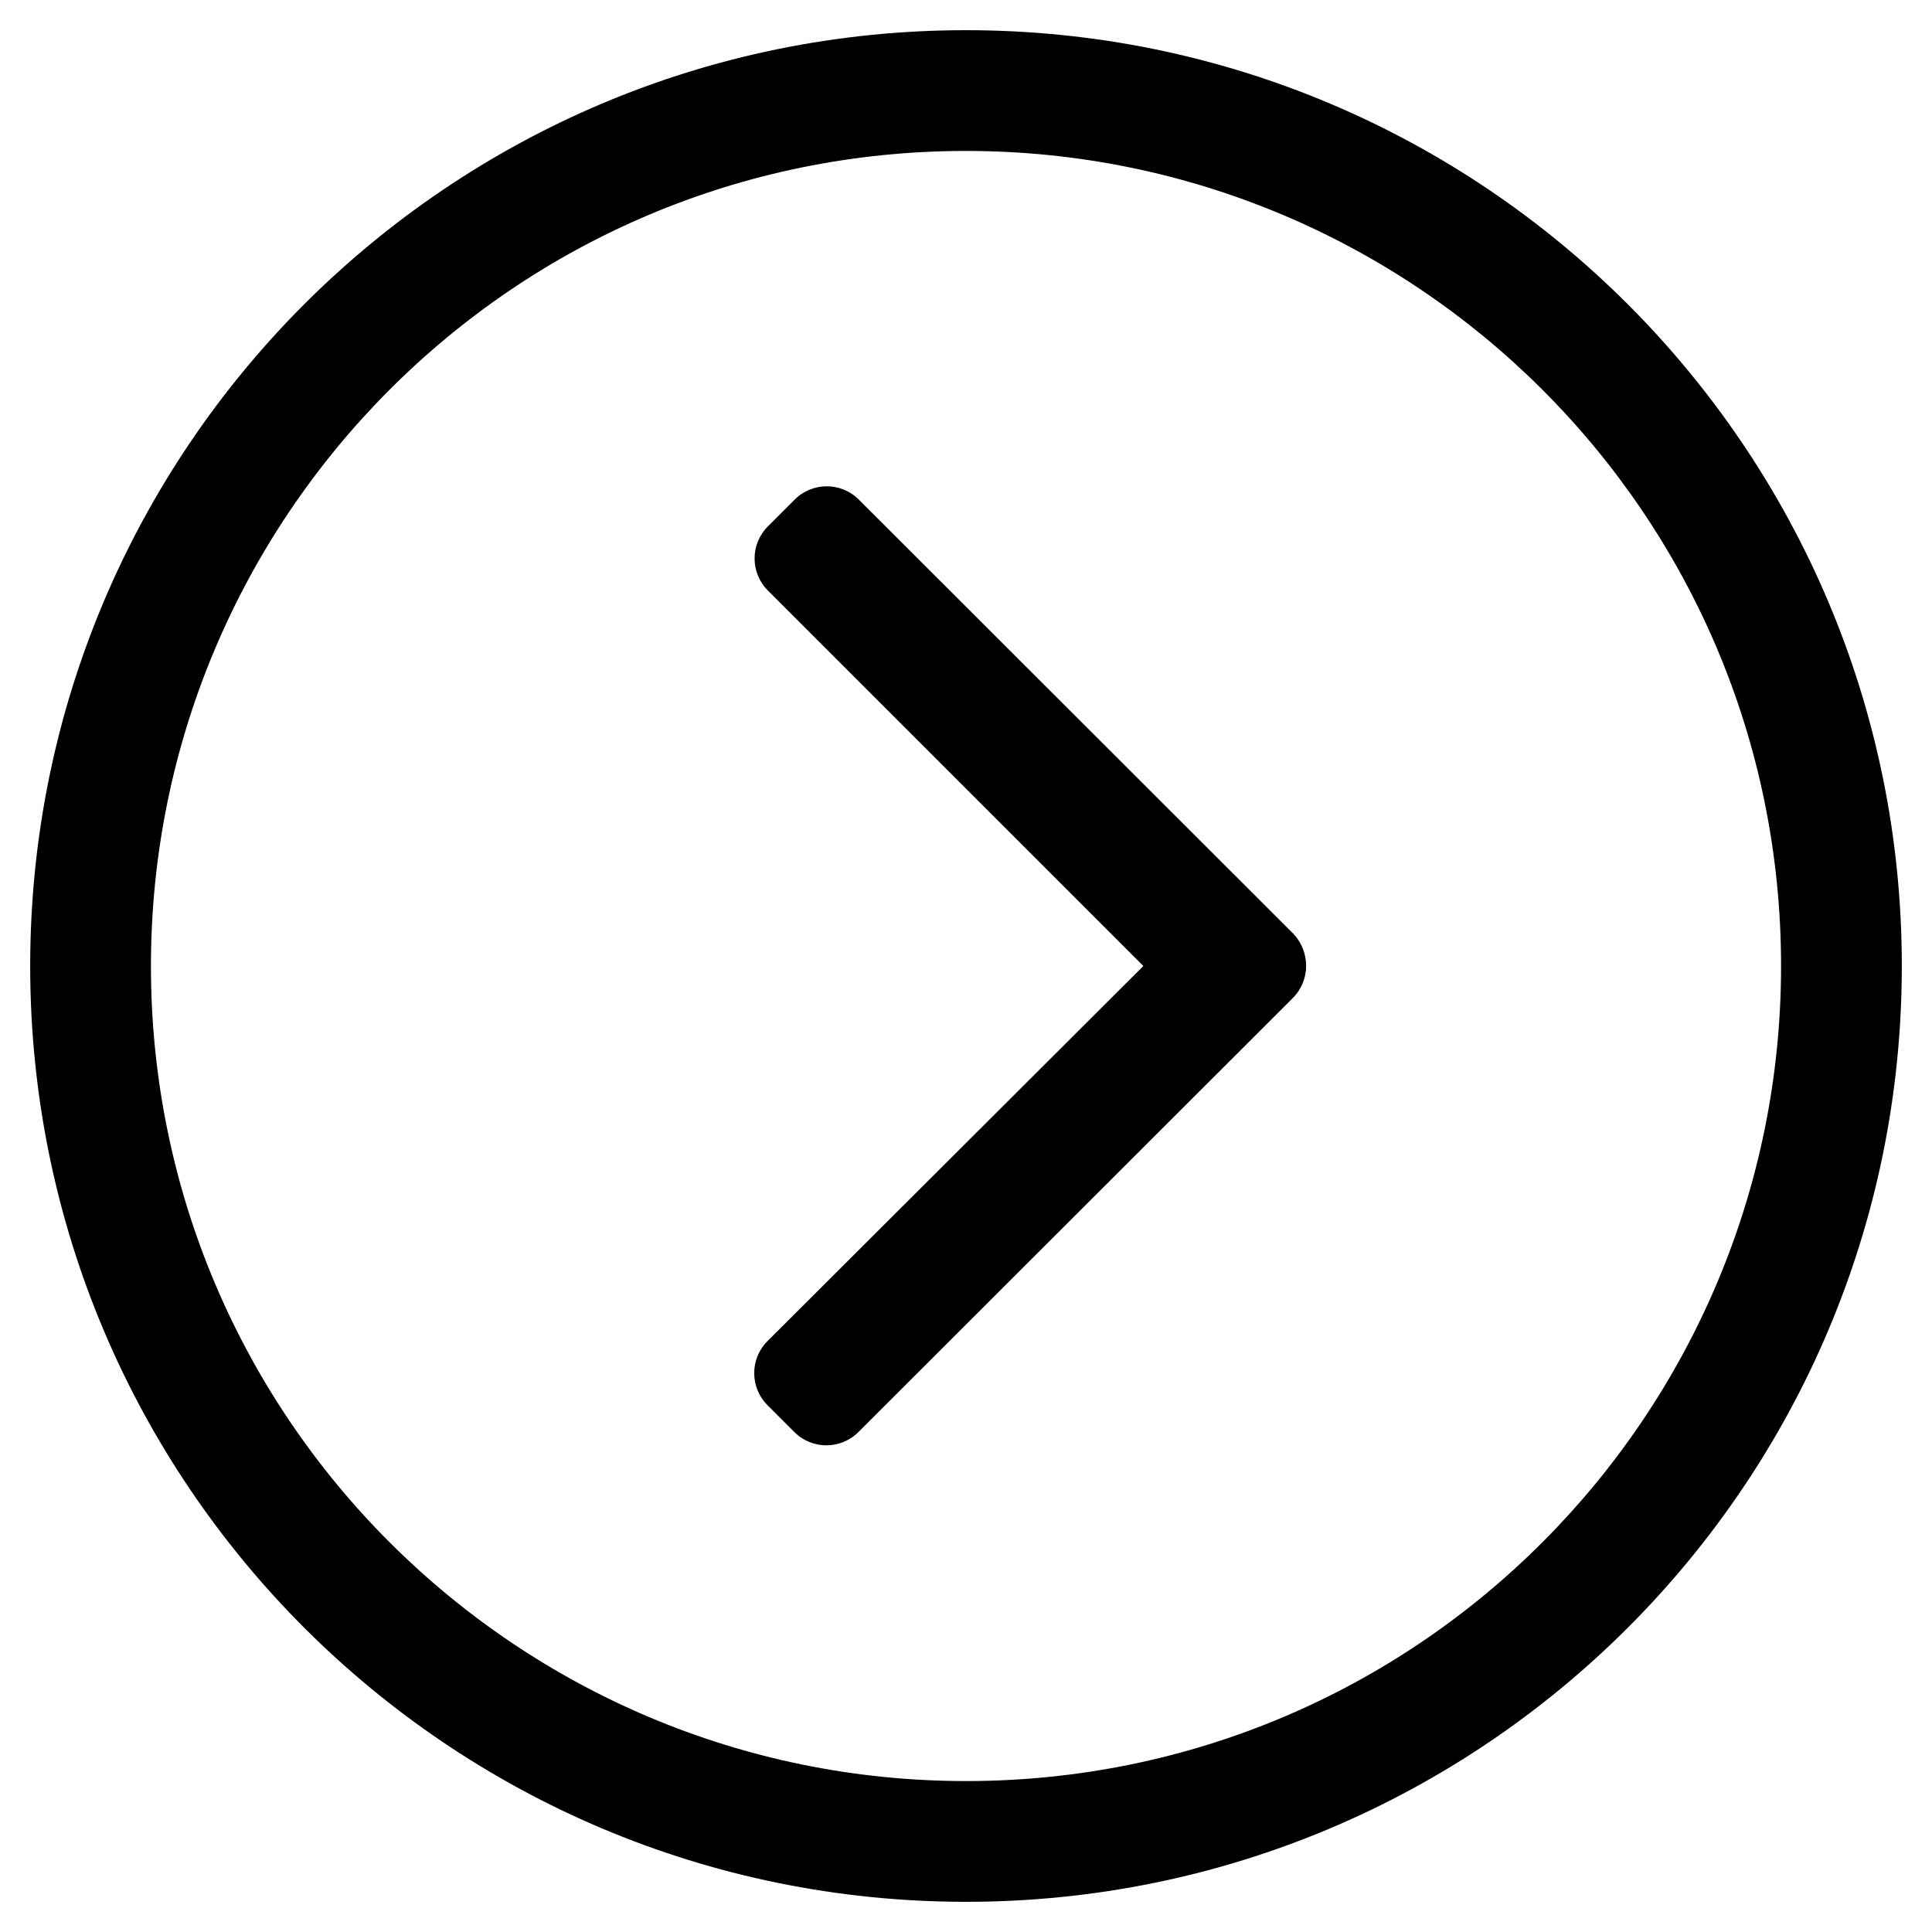 <svg xmlns="http://www.w3.org/2000/svg" viewBox="0 0 512 512"><path d="M8 256c0 137 111 248 248 248s248-111 248-248S393 8 256 8 8 119 8 256zM256 40c118.7 0 216 96.1 216 216 0 118.7-96.1 216-216 216-118.7 0-216-96.1-216-216 0-118.7 96.1-216 216-216zm86.6 224.5l-115.1 115c-4.7 4.7-12.3 4.7-17 0l-7.1-7.1c-4.7-4.7-4.7-12.3 0-17L303 256l-99.5-99.5c-4.7-4.7-4.7-12.3 0-17l7.1-7.1c4.7-4.7 12.3-4.7 17 0l115.1 115c4.6 4.8 4.6 12.4-.1 17.1z"/></svg>
<!--
Font Awesome Pro 5.5.0 by @fontawesome - https://fontawesome.com
License - https://fontawesome.com/license (Commercial License)
-->